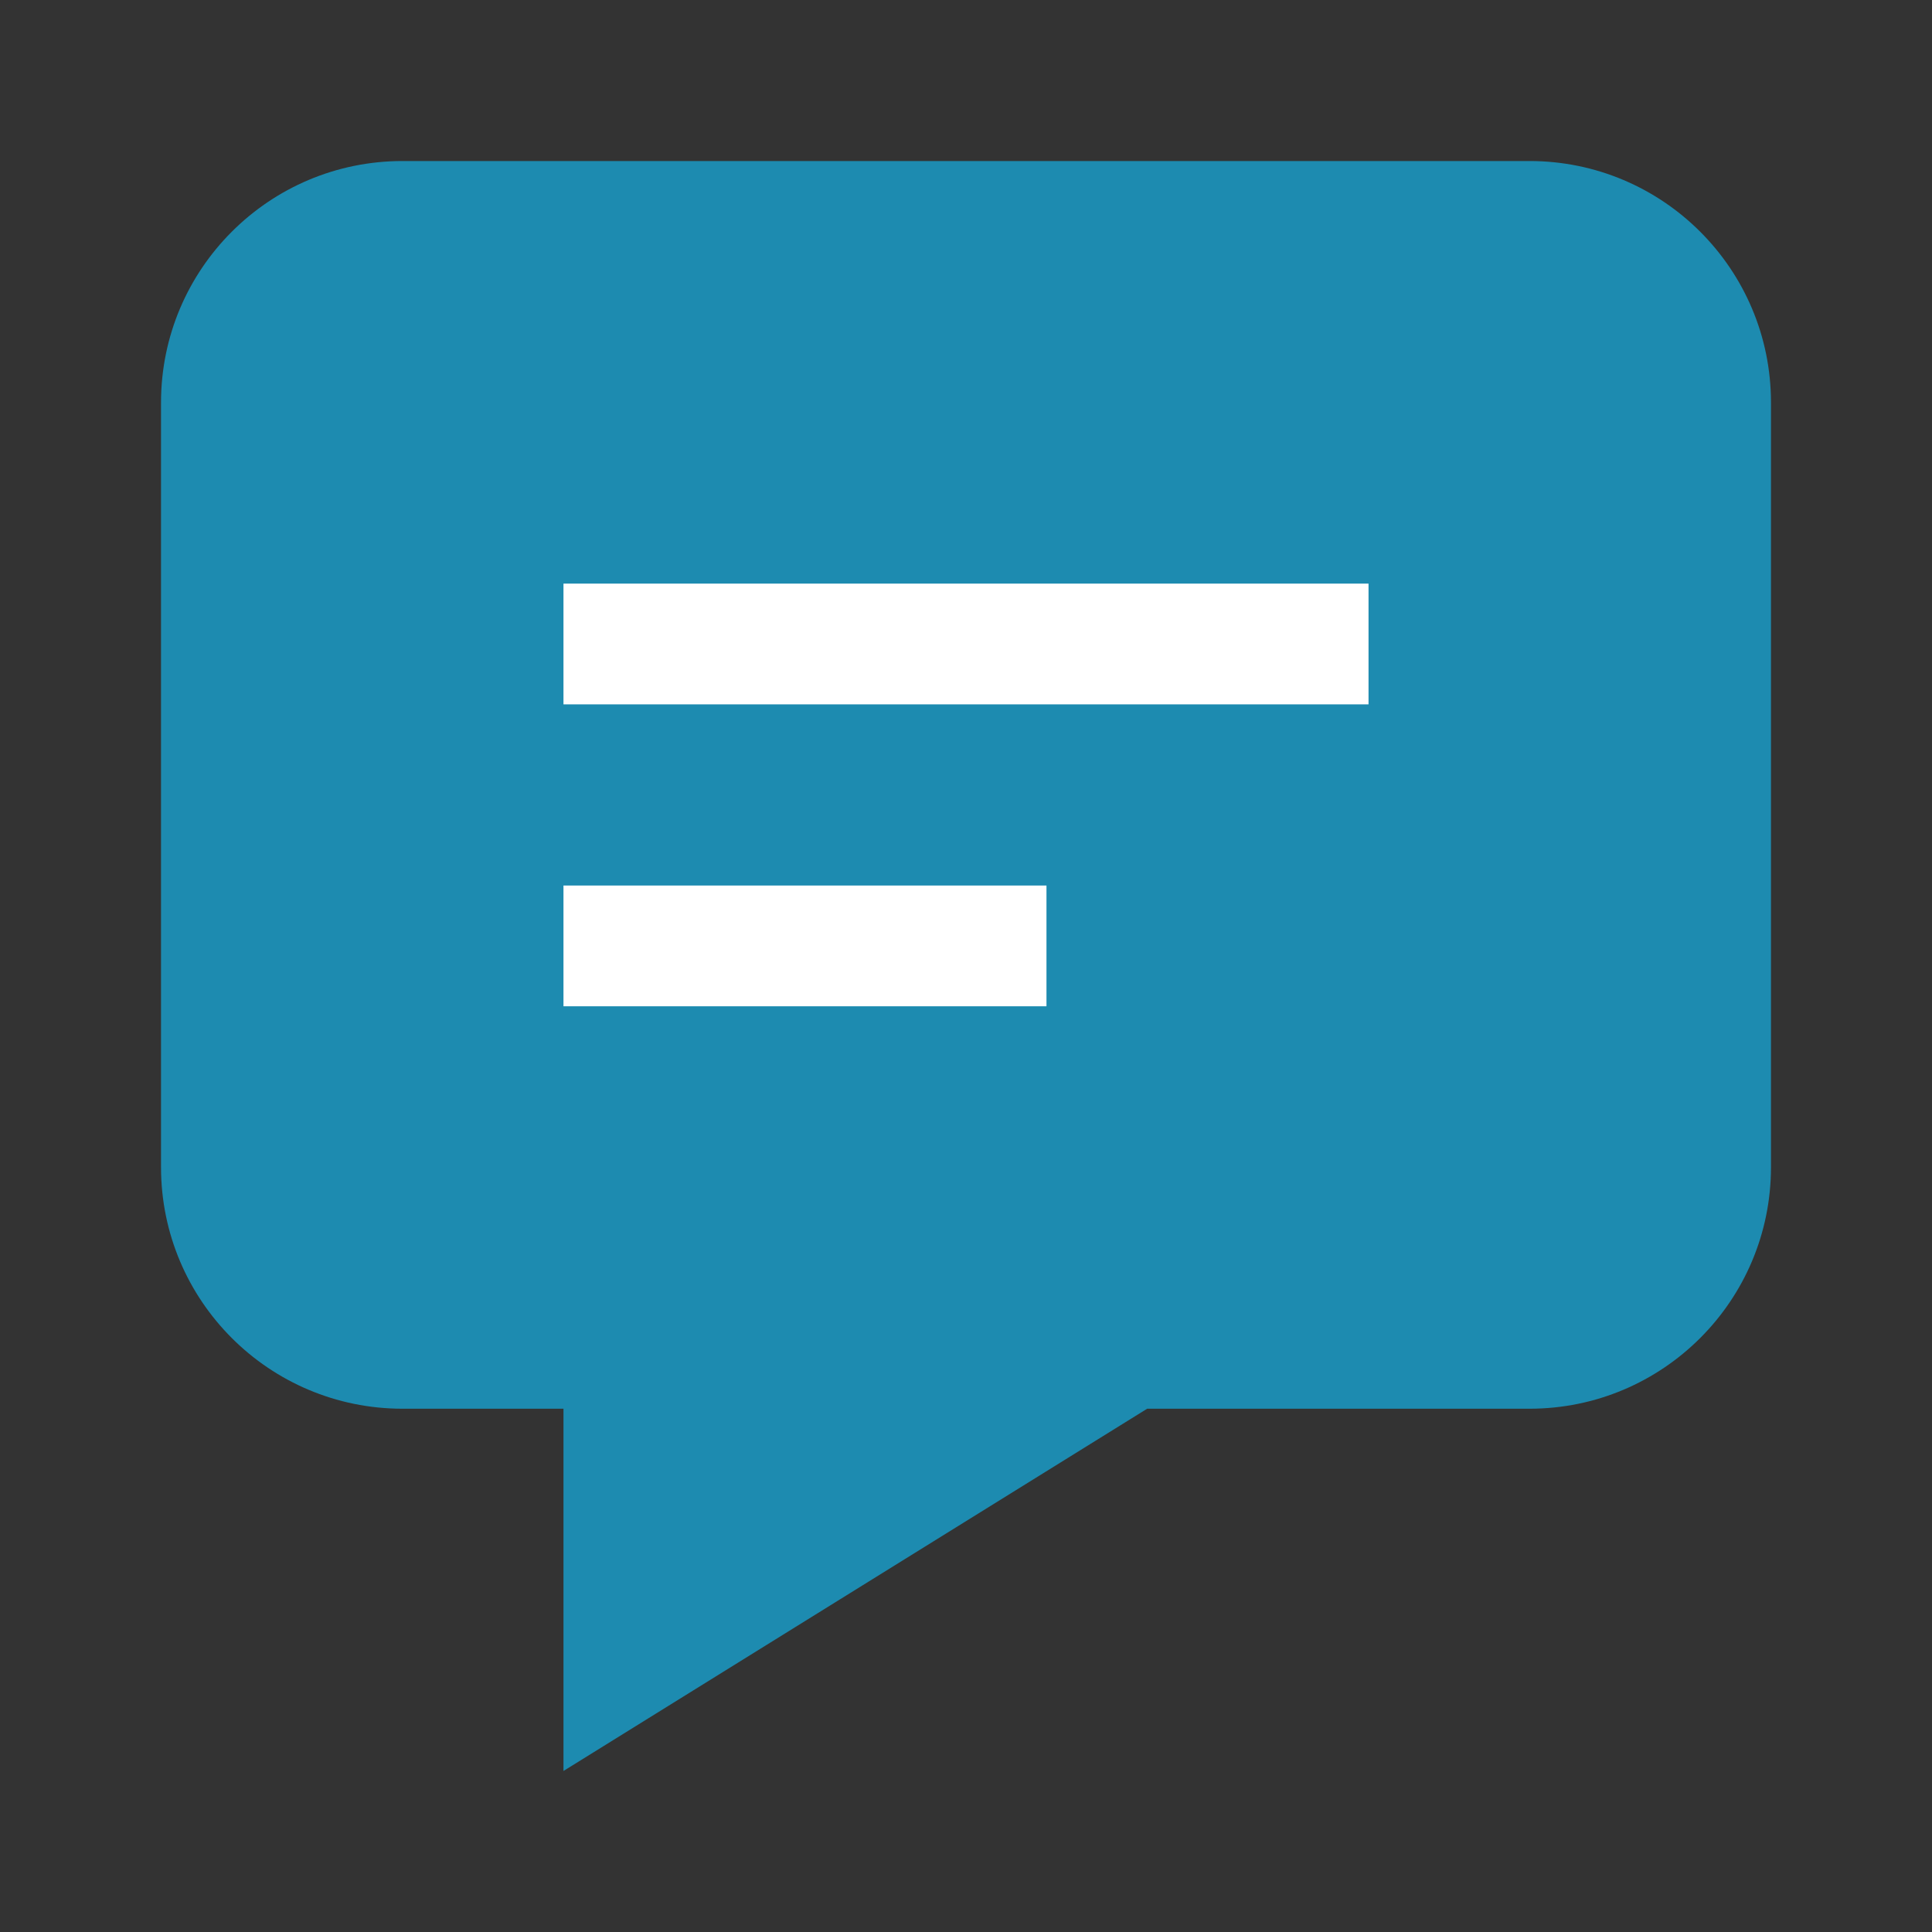<svg width="26" height="26" viewBox="0 0 26 26" fill="none" xmlns="http://www.w3.org/2000/svg">
<rect x="0" y="0" width="26" height="26" fill="#333333" stroke="none"/>
<path fill-rule="evenodd" clip-rule="evenodd" d="M15.438 18.958H20.583C22.378 18.958 23.833 17.503 23.833 15.708V5.417C23.833 3.622 22.378 2.167 20.583 2.167H5.417C3.622 2.167 2.167 3.622 2.167 5.417V15.708C2.167 17.503 3.622 18.958 5.417 18.958H7.583V23.833L15.438 18.958Z" fill="#1D8BB0"/>
<path fill-rule="evenodd" clip-rule="evenodd" d="M18.417 9.479H7.583V7.854H18.417V9.479Z" fill="white"/>
<path fill-rule="evenodd" clip-rule="evenodd" d="M14.083 13.542H7.583V11.917H14.083V13.542Z" fill="white"/>
</svg>
